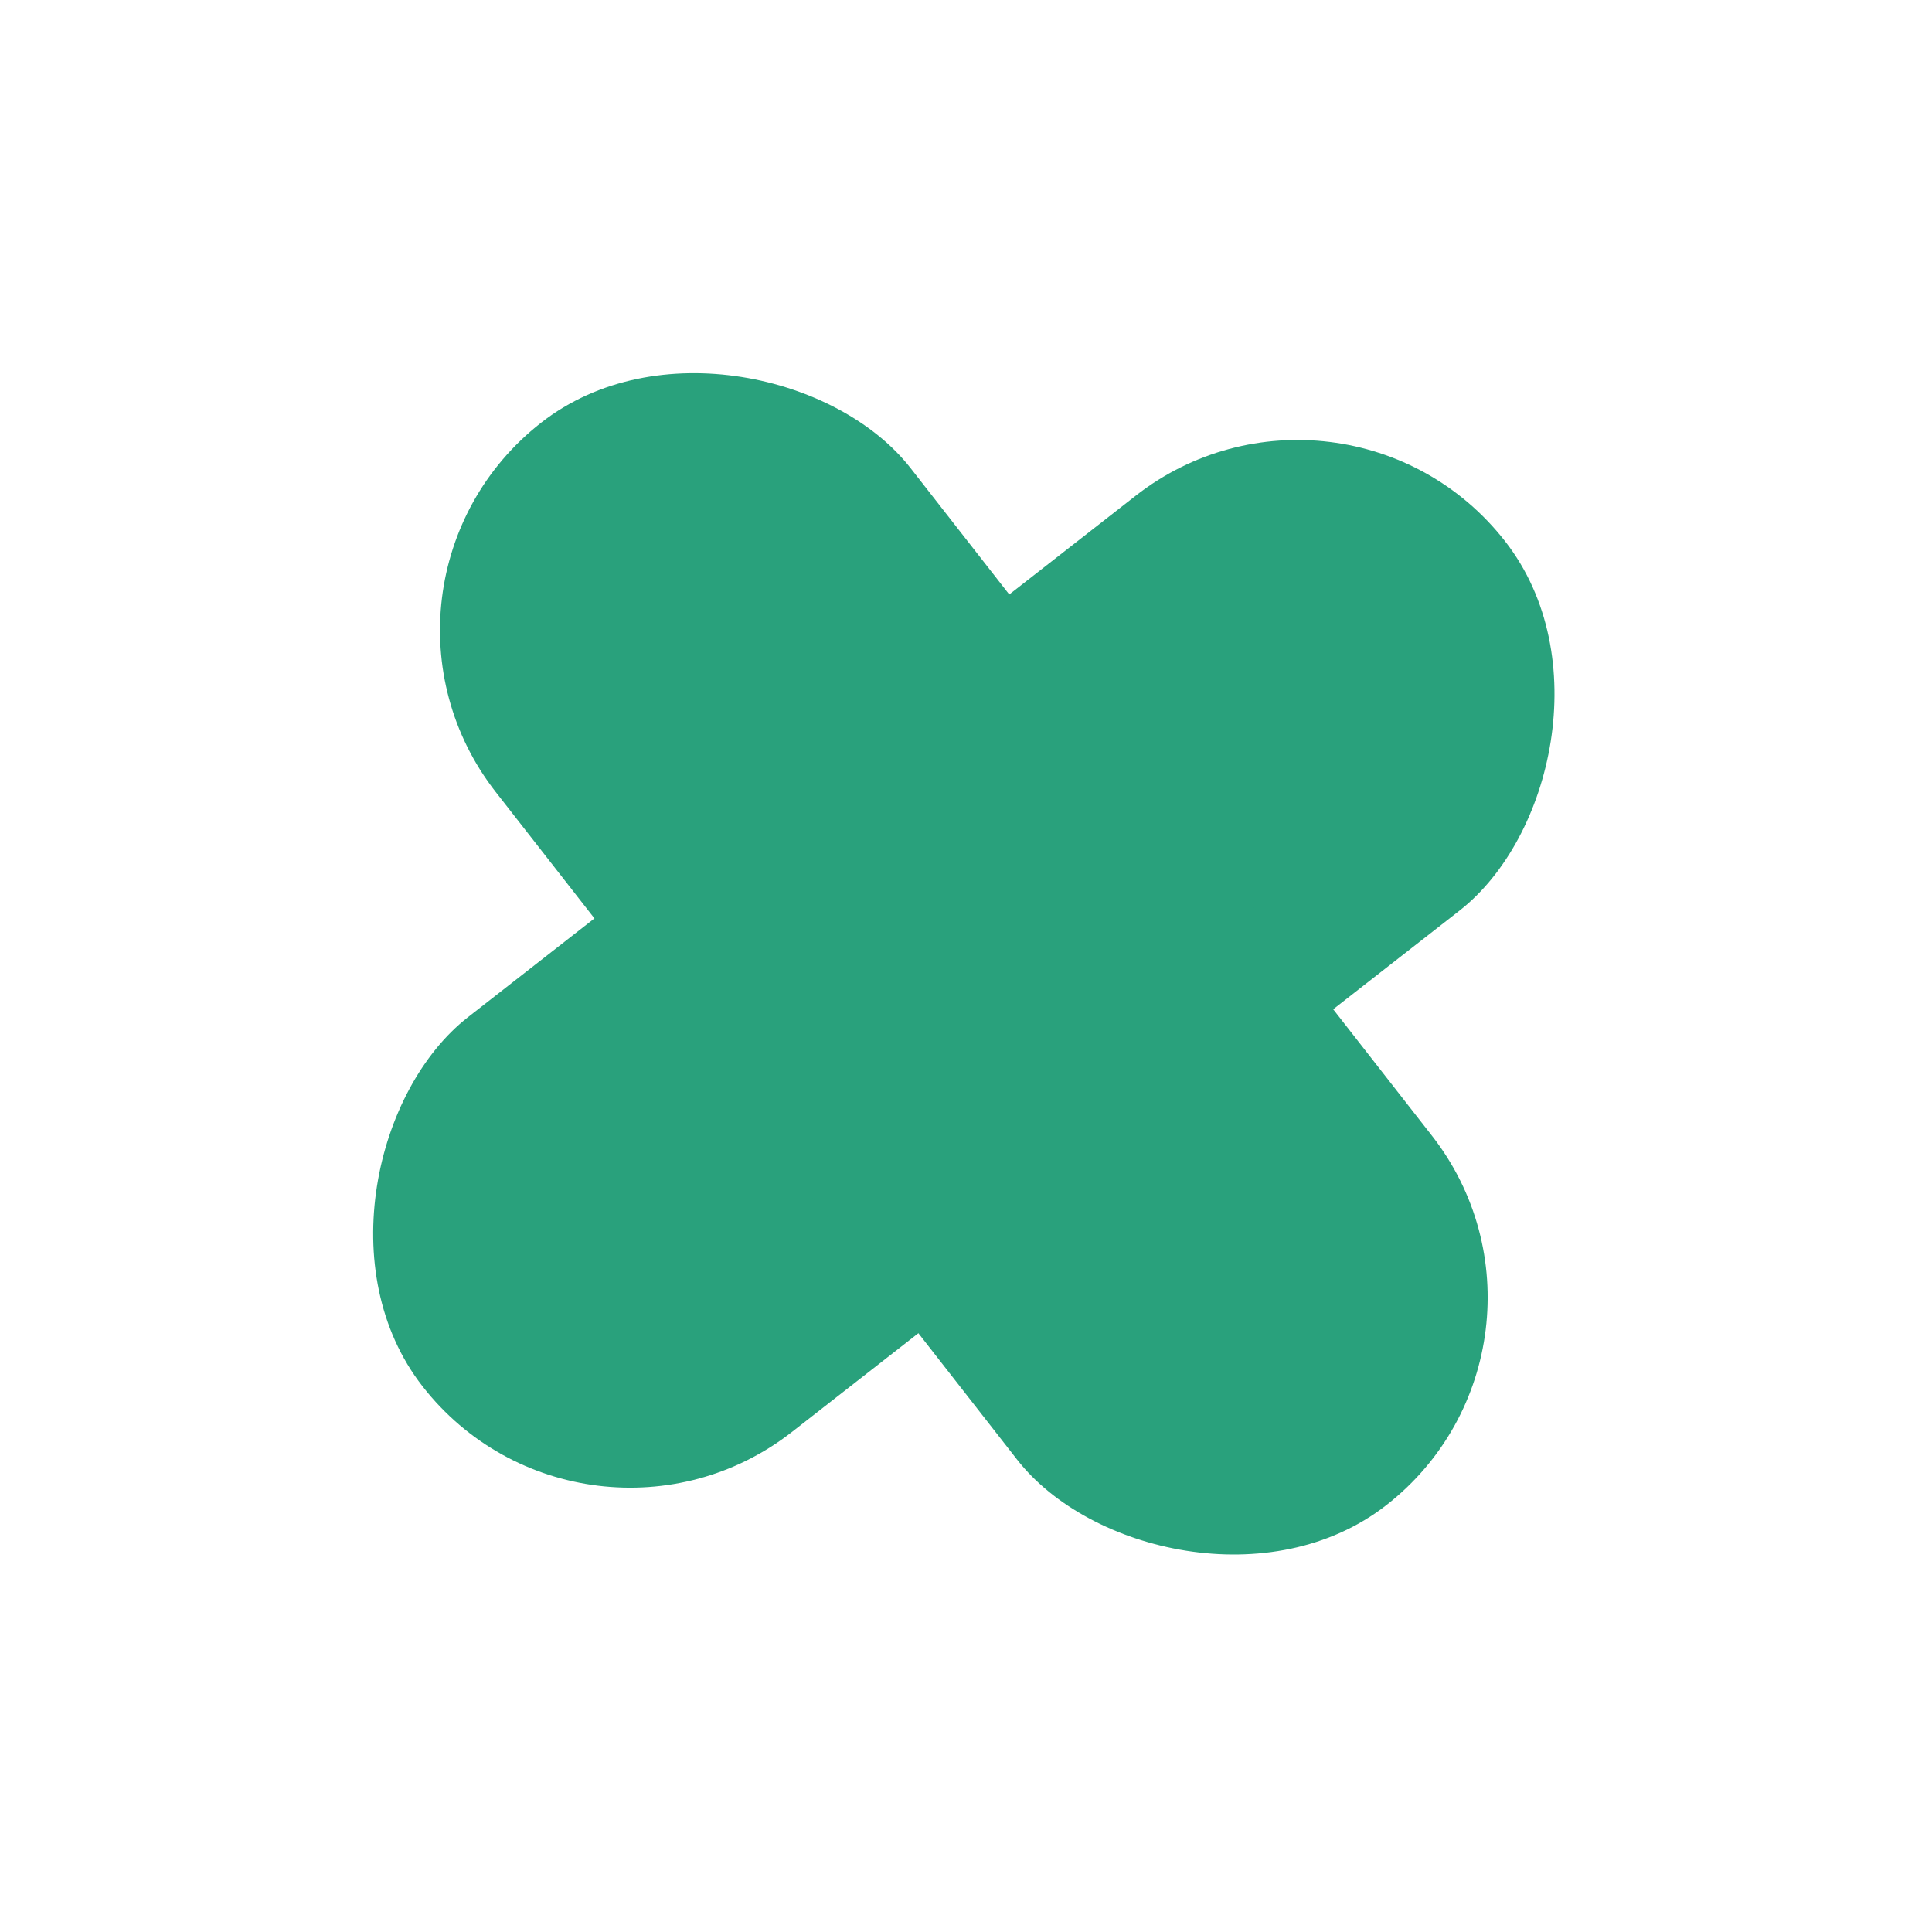 <svg width="93" height="93" viewBox="0 0 93 93" fill="none" xmlns="http://www.w3.org/2000/svg">
<rect x="64.65" y="16.067" width="25.335" height="66.108" rx="12.667" transform="rotate(52.012 64.65 16.067)" fill="#29A17C"/>
<rect x="16.067" y="28.142" width="25.335" height="66.108" rx="12.667" transform="rotate(-37.988 16.067 28.142)" fill="#29A17C"/>
</svg>
